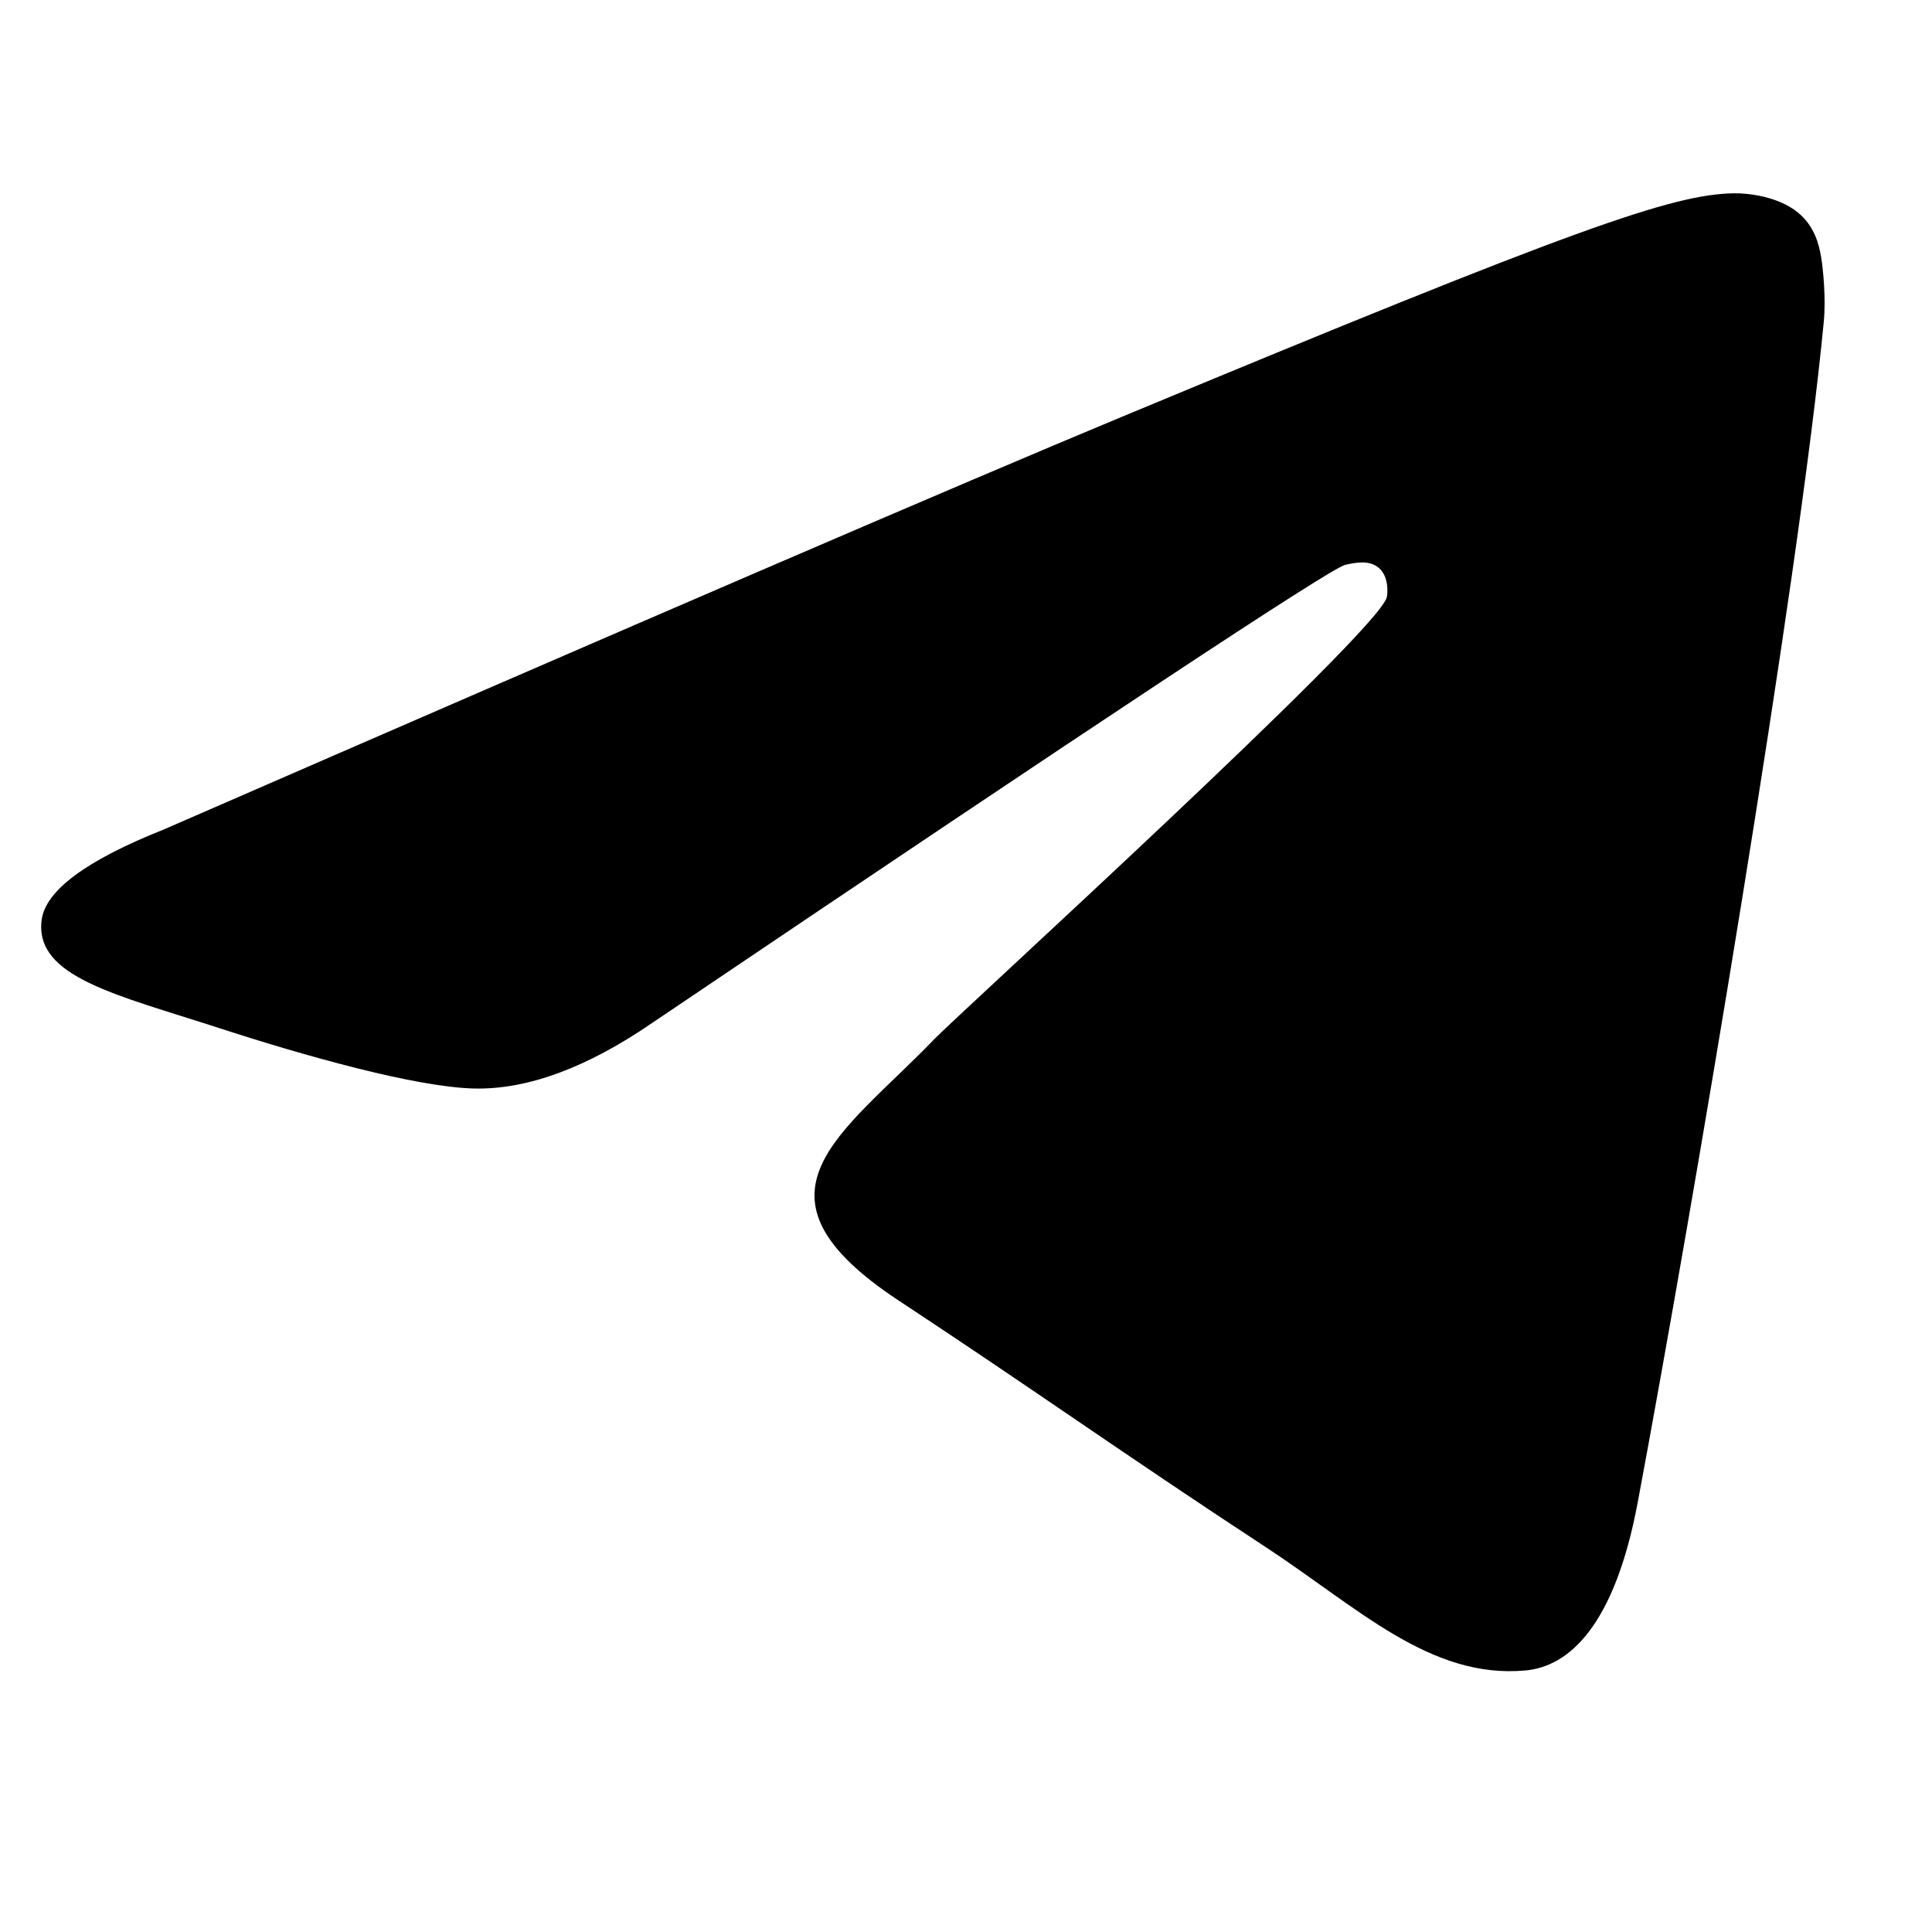 <svg width="24" height="24" viewBox="0 0 24 24" xmlns="http://www.w3.org/2000/svg">
<path fill-rule="evenodd" clip-rule="evenodd" d="M2.035 10.304C7.982 7.713 11.947 6.005 13.931 5.18C19.597 2.823 20.774 2.414 21.541 2.401C21.71 2.398 22.087 2.439 22.332 2.638C22.538 2.805 22.595 3.031 22.622 3.19C22.649 3.349 22.683 3.711 22.656 3.993C22.349 7.219 21.021 15.047 20.345 18.66C20.059 20.189 19.496 20.701 18.951 20.751C17.766 20.86 16.867 19.968 15.719 19.216C13.924 18.039 12.909 17.307 11.167 16.158C9.153 14.831 10.458 14.101 11.606 12.909C11.906 12.597 17.126 7.849 17.227 7.419C17.24 7.365 17.252 7.164 17.132 7.058C17.013 6.952 16.837 6.988 16.71 7.017C16.53 7.058 13.662 8.954 8.105 12.705C7.291 13.264 6.553 13.536 5.893 13.522C5.164 13.506 3.763 13.11 2.722 12.771C1.444 12.356 0.429 12.137 0.517 11.431C0.563 11.064 1.069 10.688 2.035 10.304Z" />
</svg>
